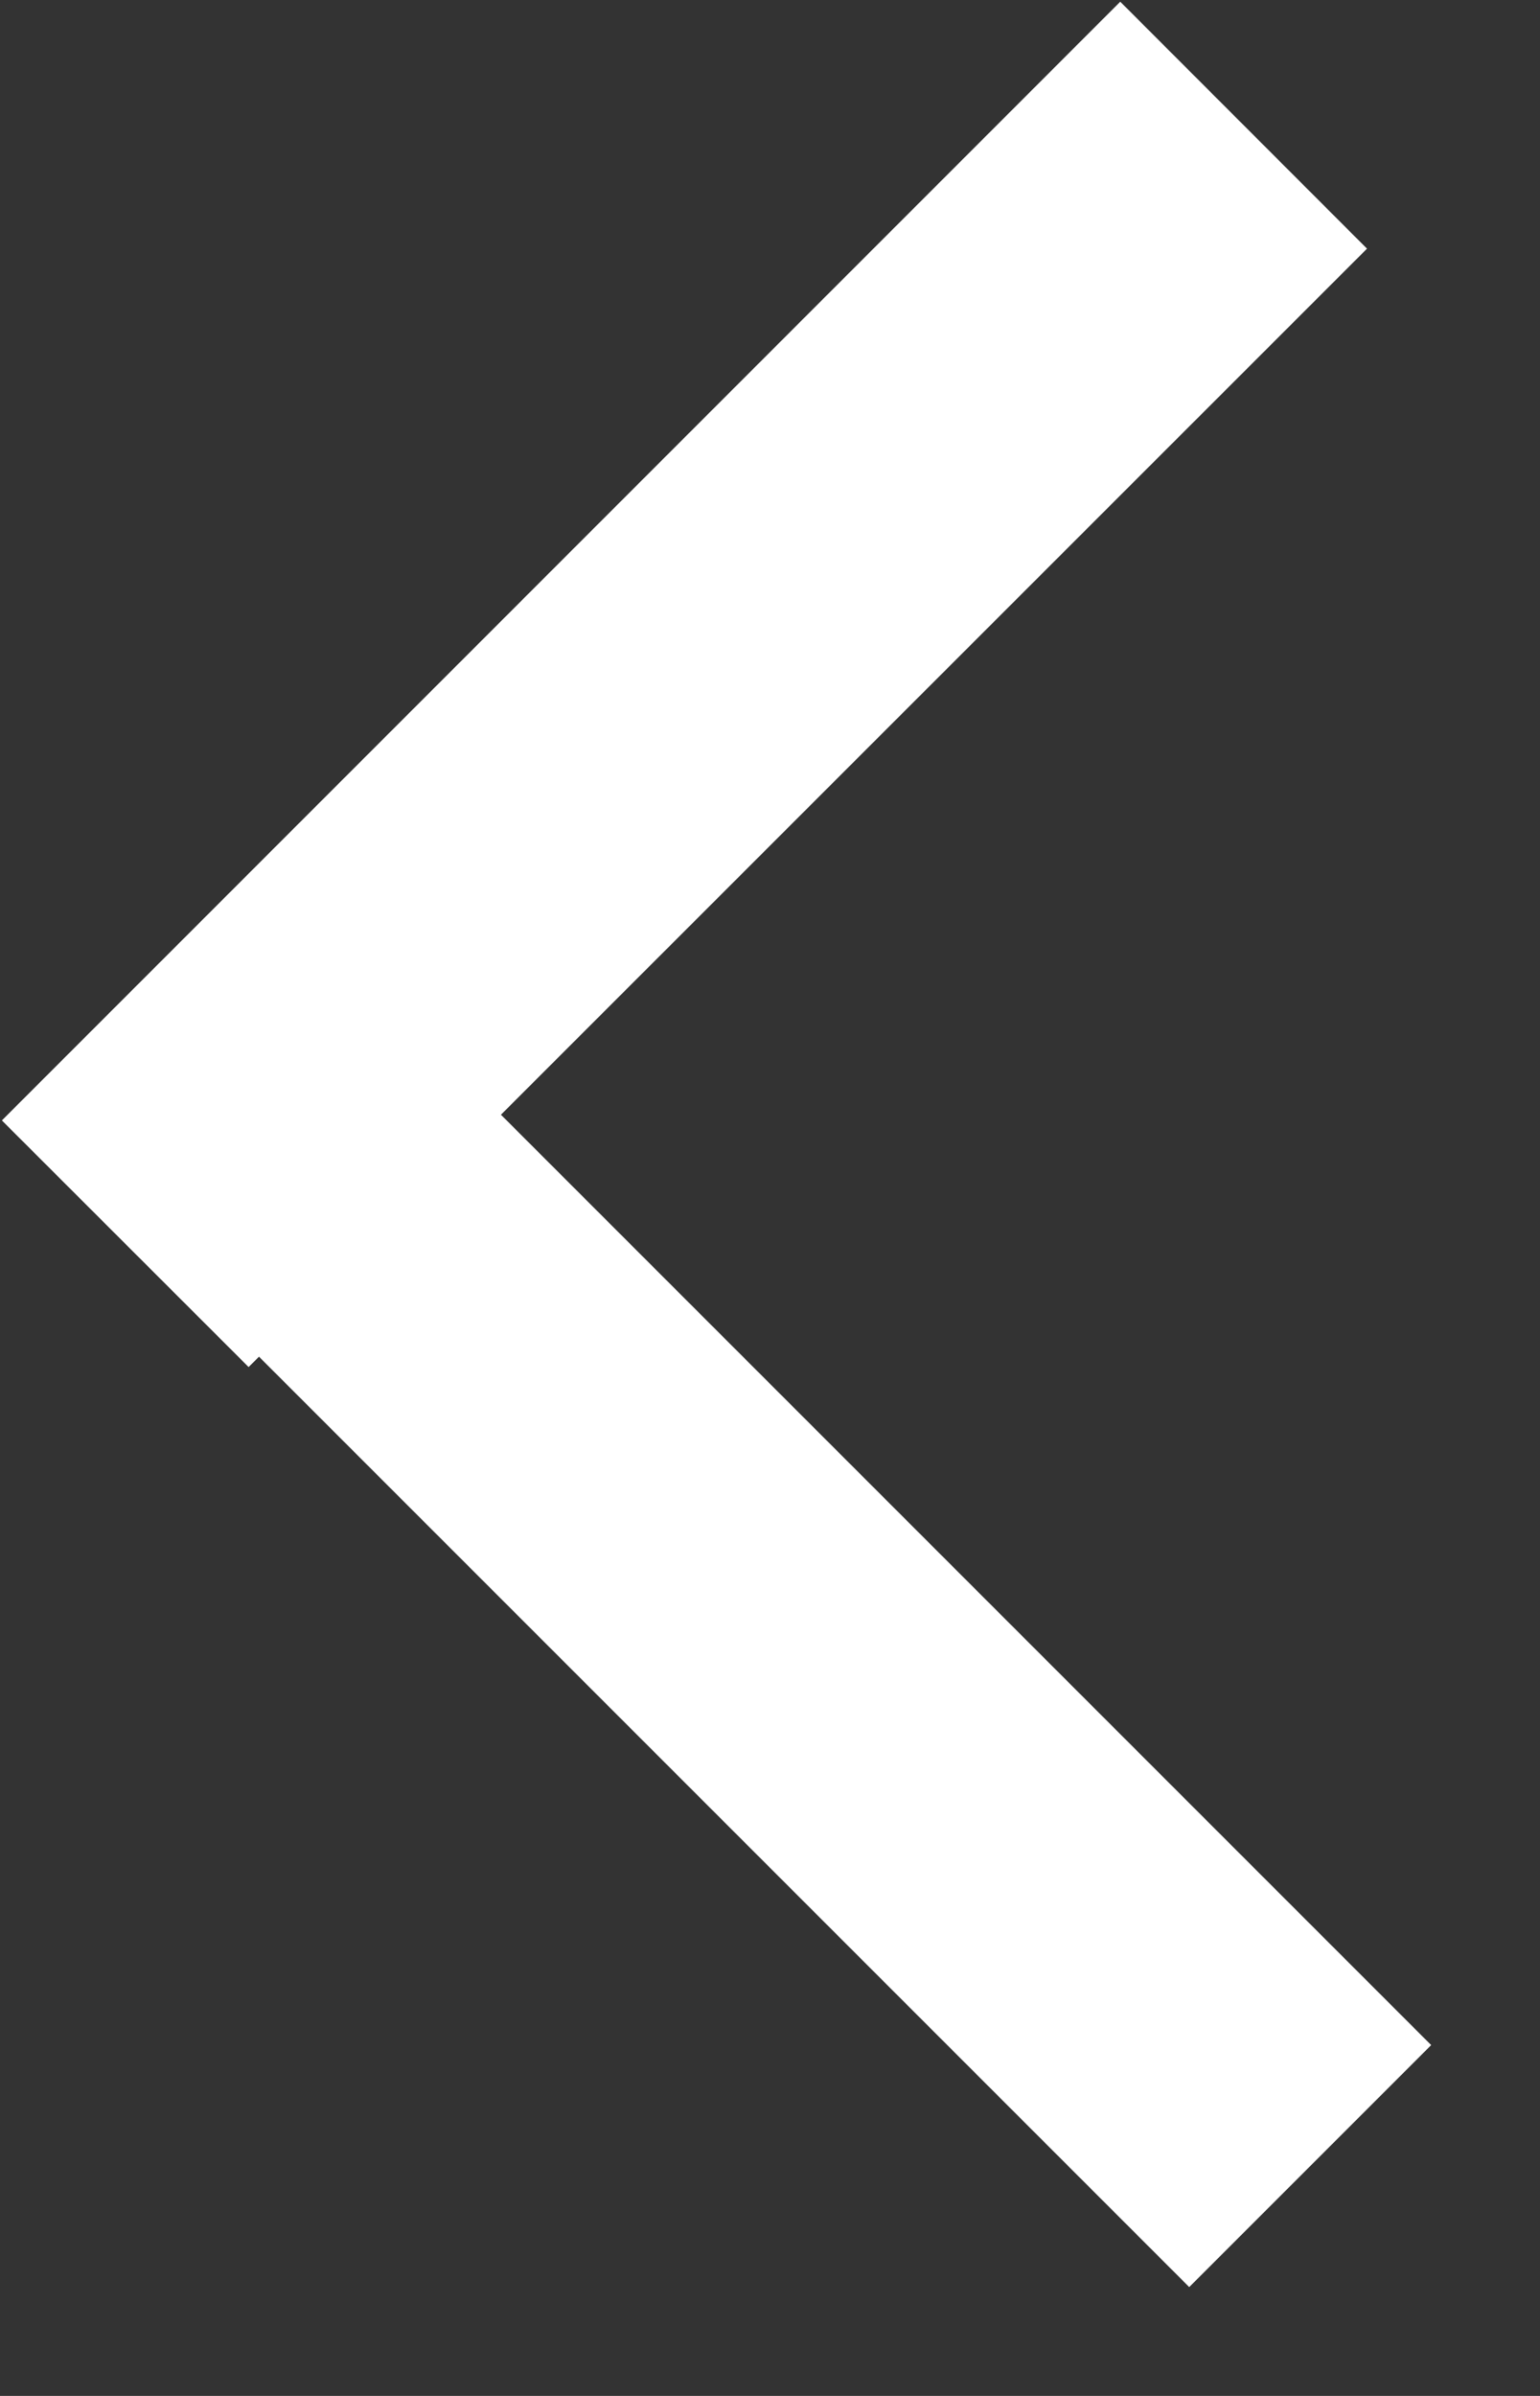 <svg xmlns="http://www.w3.org/2000/svg" width="9" height="14" viewBox="0 0 9 14"><rect x="0" y="0" width="9" height="14" fill="#333333" stroke="none"/><g><g><path fill="#fff" d="M2.05 5.636l6.314 6.314-1.414 1.414L.636 7.05z"/></g><g><path fill="#fff" d="M7.989 1.453L1.453 7.988.011 6.547 6.547.01z"/></g></g></svg>